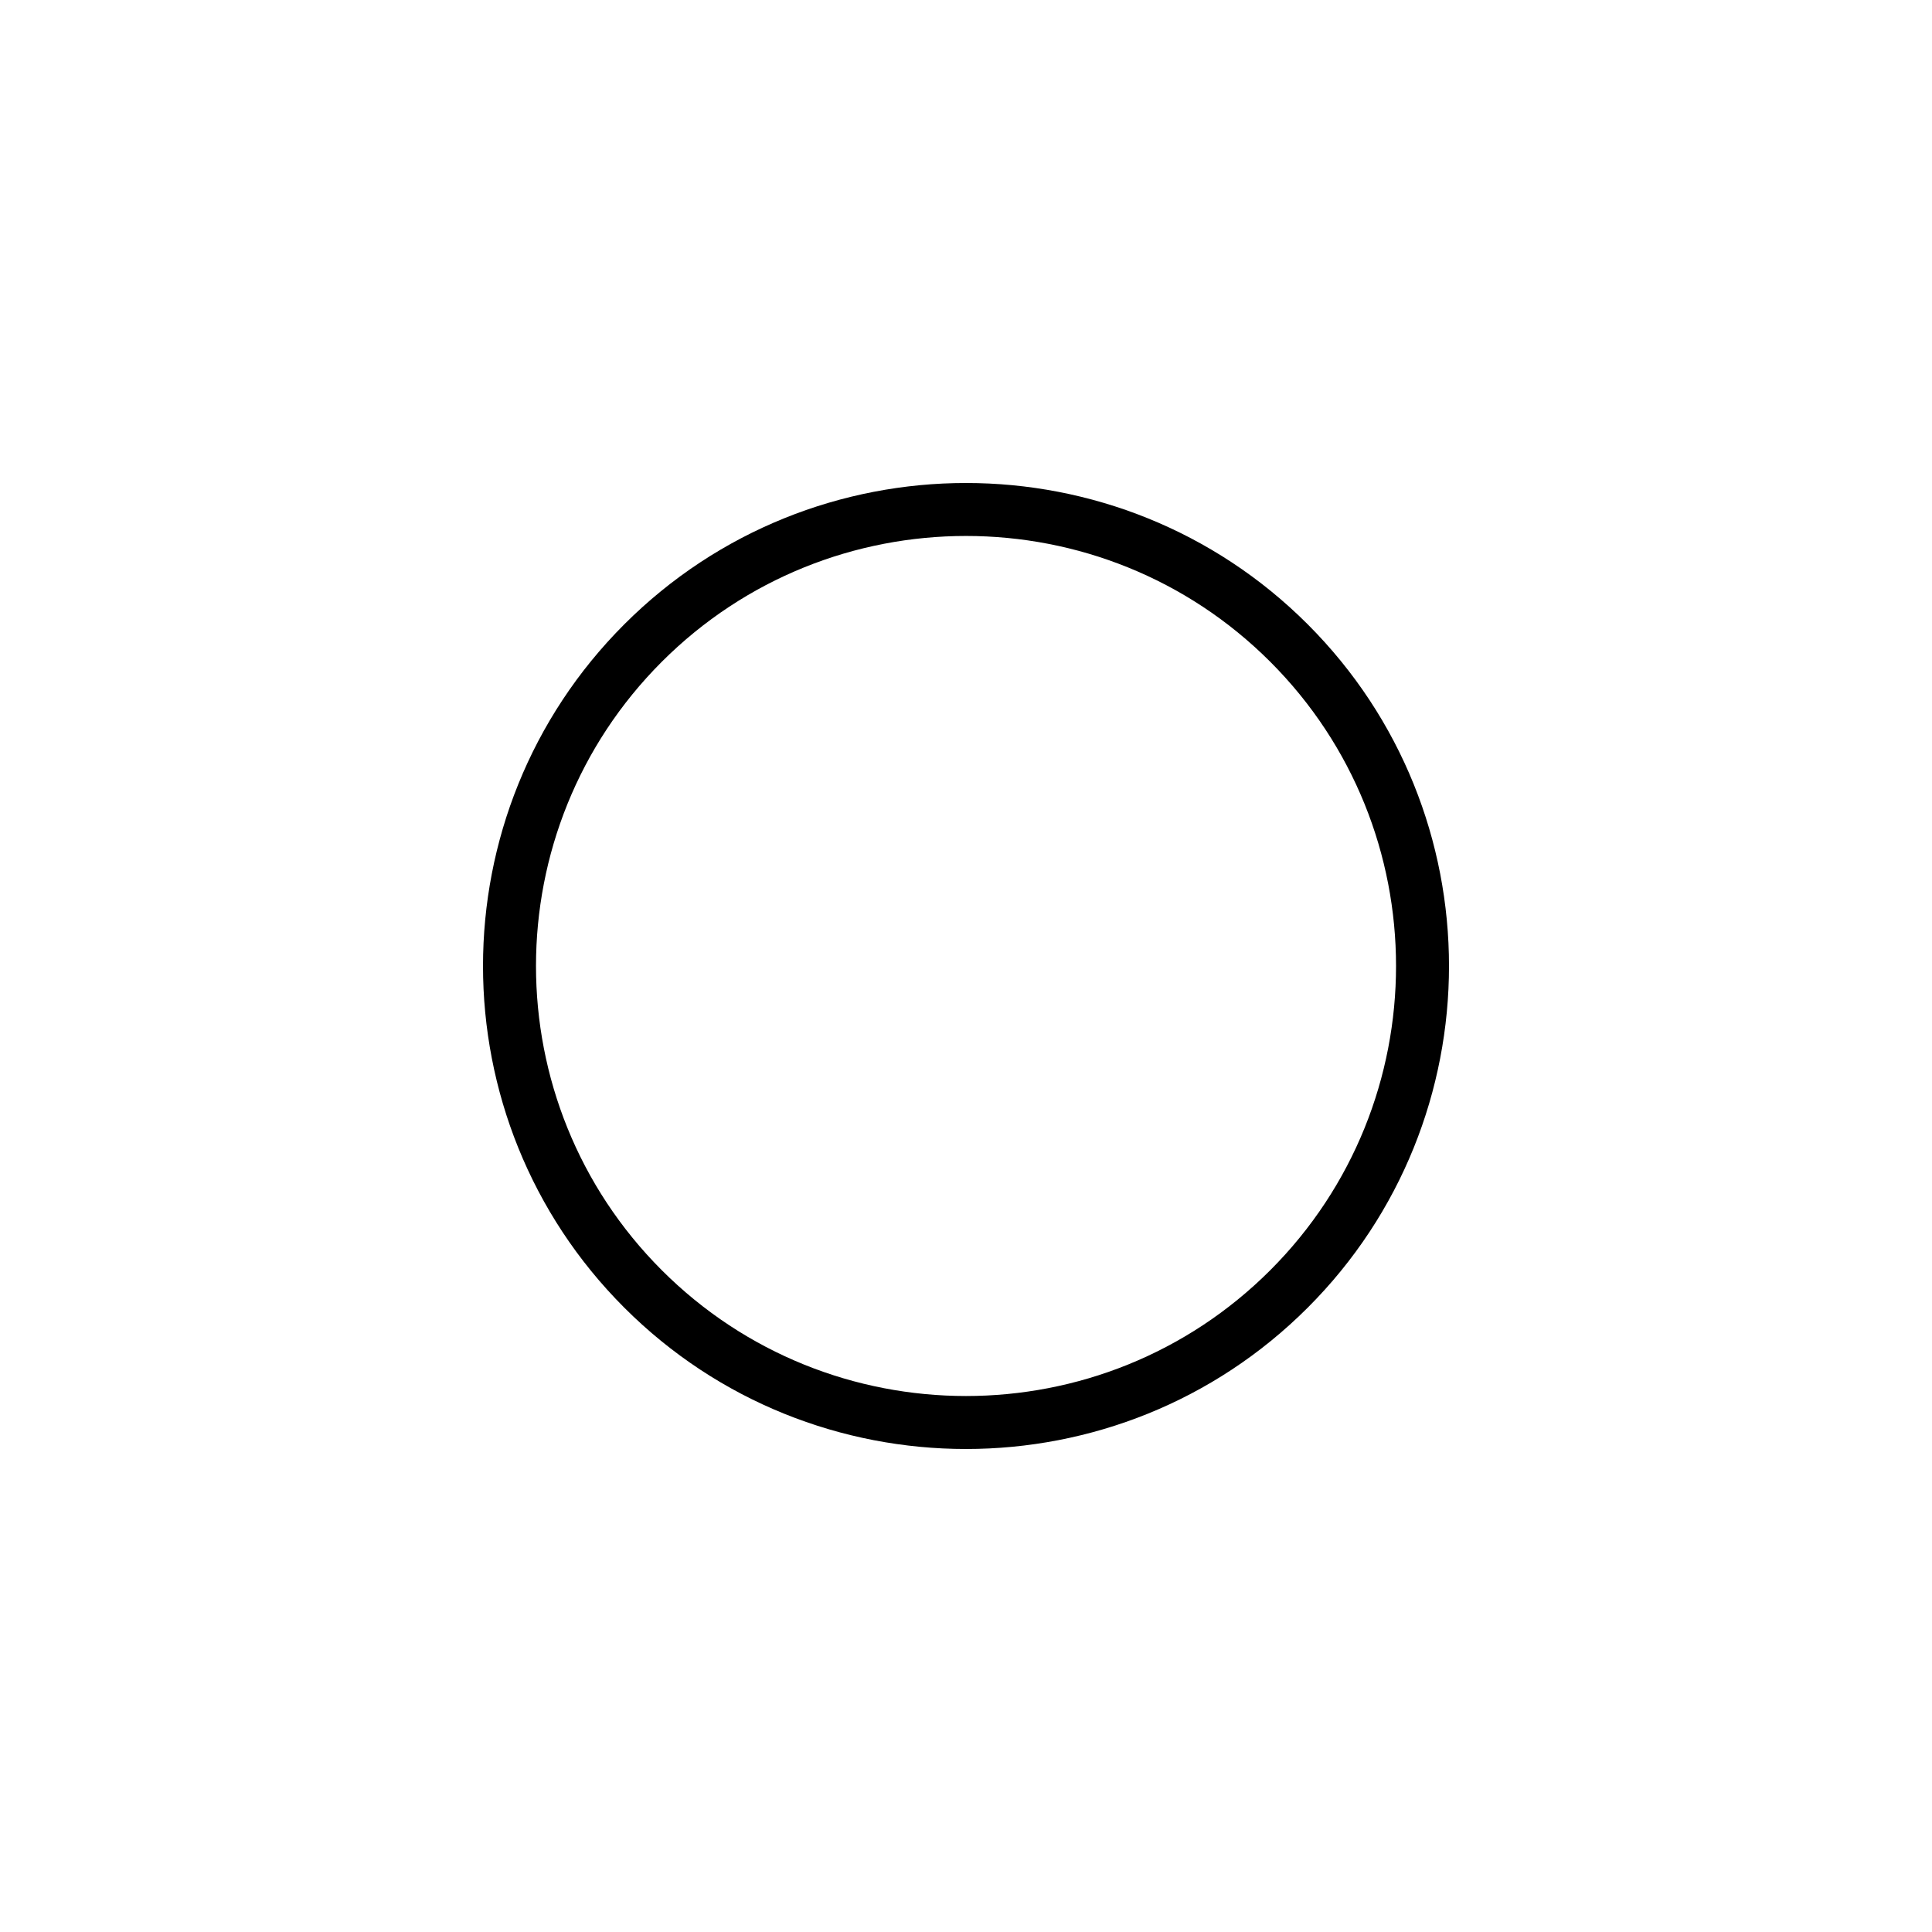 <svg xmlns="http://www.w3.org/2000/svg" x="0px" y="0px" width="24px" height="24px"
     viewBox="-235.81 -235.81 943.23 943.23" style="enable-background:new 0 0 471.612 471.612;" xml:space="preserve"
     fill="#000000" stroke="#000000" stroke-width="0">

<g/>
    <path d="M68.987,402.624c91.98,91.983,241.652,91.983,333.636,0c91.983-91.977,91.983-241.658,0-333.639s-241.655-91.98-333.636,0 S-22.993,310.642,68.987,402.624z M87.29,87.276c81.899-81.896,215.152-81.896,297.052,0c81.882,81.894,81.882,215.154,0,297.055 c-81.899,81.887-215.164,81.887-297.052,0C5.394,302.431,5.394,169.17,87.29,87.276z"/> </svg>
